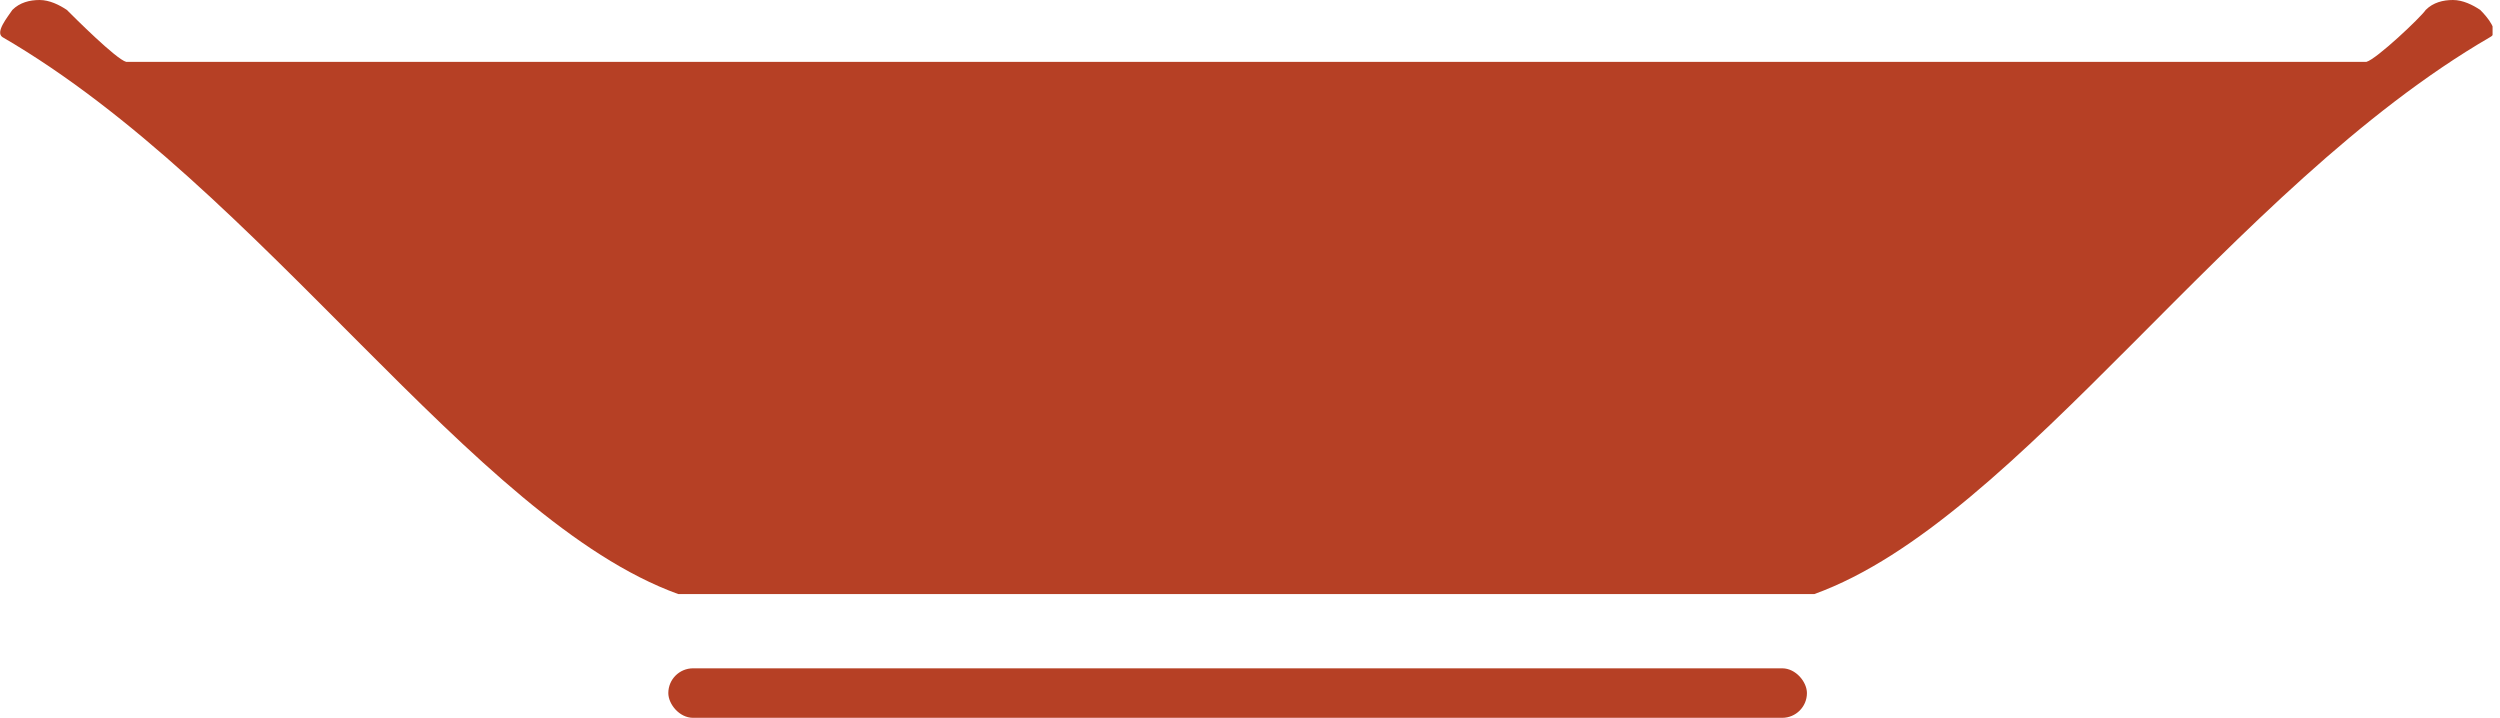 <svg width="101" height="29" viewBox="0 0 101 29" fill="none" xmlns="http://www.w3.org/2000/svg">
<g clip-path="url(#clip0)">
<path d="M95.6 2.5C96 2.4 97.8 0.7 98 0.4C98.3 0.1 98.7 0 99.1 0C99.5 0 99.9 0.2 100.2 0.4C100.5 0.7 101 1.3 100.6 1.5C90.1 7.6 81.6 21 73.3 24H27.4C19.1 21 10.6 7.6 0.1 1.5C-0.2 1.3 0.3 0.7 0.5 0.4C0.8 0.1 1.2 0 1.6 0C2 0 2.4 0.2 2.7 0.4C3 0.7 4.7 2.4 5.1 2.5" fill="#B64025"/>
</g>
<rect x="27" y="27" width="46" height="2" rx="1" fill="#B64025"/>
<defs>
<clipPath id="clip0">
<rect width="100.7" height="24" fill="white"/>
</clipPath>
</defs>
</svg>
